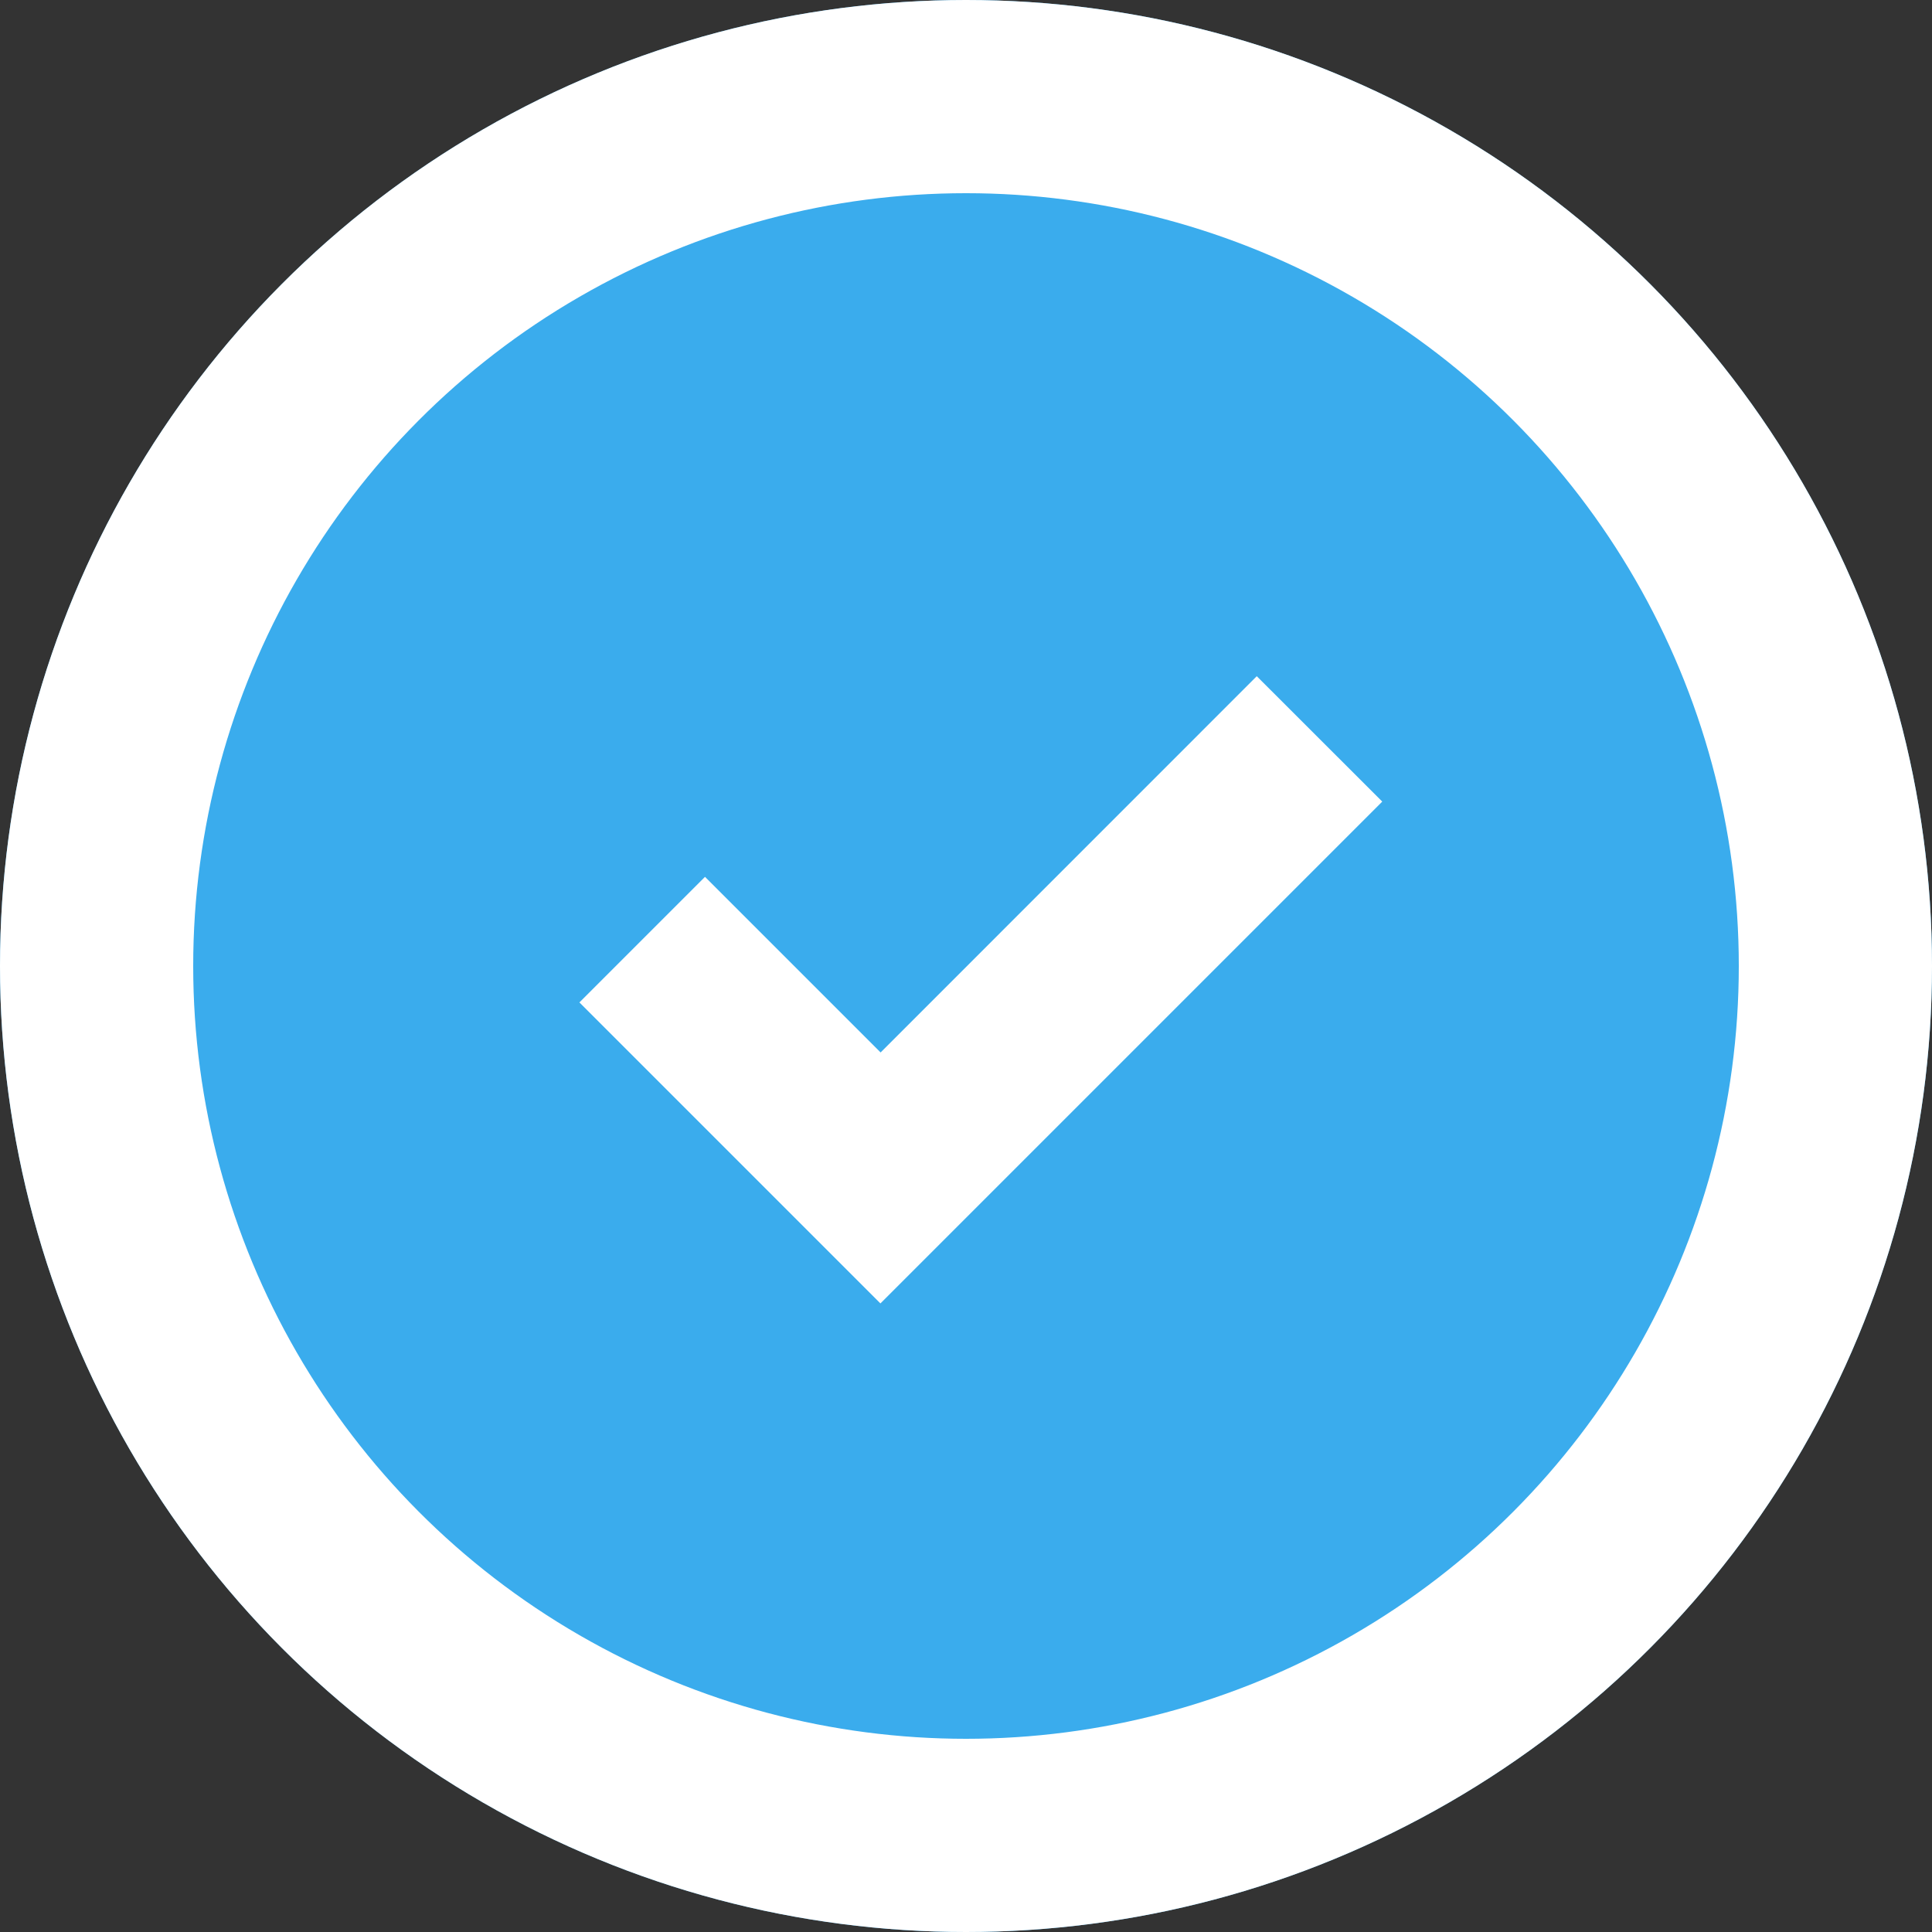 <svg xmlns="http://www.w3.org/2000/svg" width="20" height="20" viewBox="0 0 20 20">
  <rect x="0" y="0" width="20" height="20" fill="#333333" stroke="none"/>
  <g id="verified" transform="translate(-306 -418)">
    <g id="Ellipse_54" data-name="Ellipse 54" transform="translate(306 418)" fill="#3aaced" stroke="#fff" stroke-width="2">
      <circle cx="10" cy="10" r="10" stroke="none"/>
      <circle cx="10" cy="10" r="9" fill="none"/>
    </g>
    <path id="Icon_metro-checkmark" data-name="Icon metro-checkmark" d="M9.581,5.784,5.687,9.679,3.869,7.861l-1.3,1.3,3.116,3.116L10.88,7.082Z" transform="translate(309.429 419.216)" fill="#fff"/>
  </g>
</svg>
